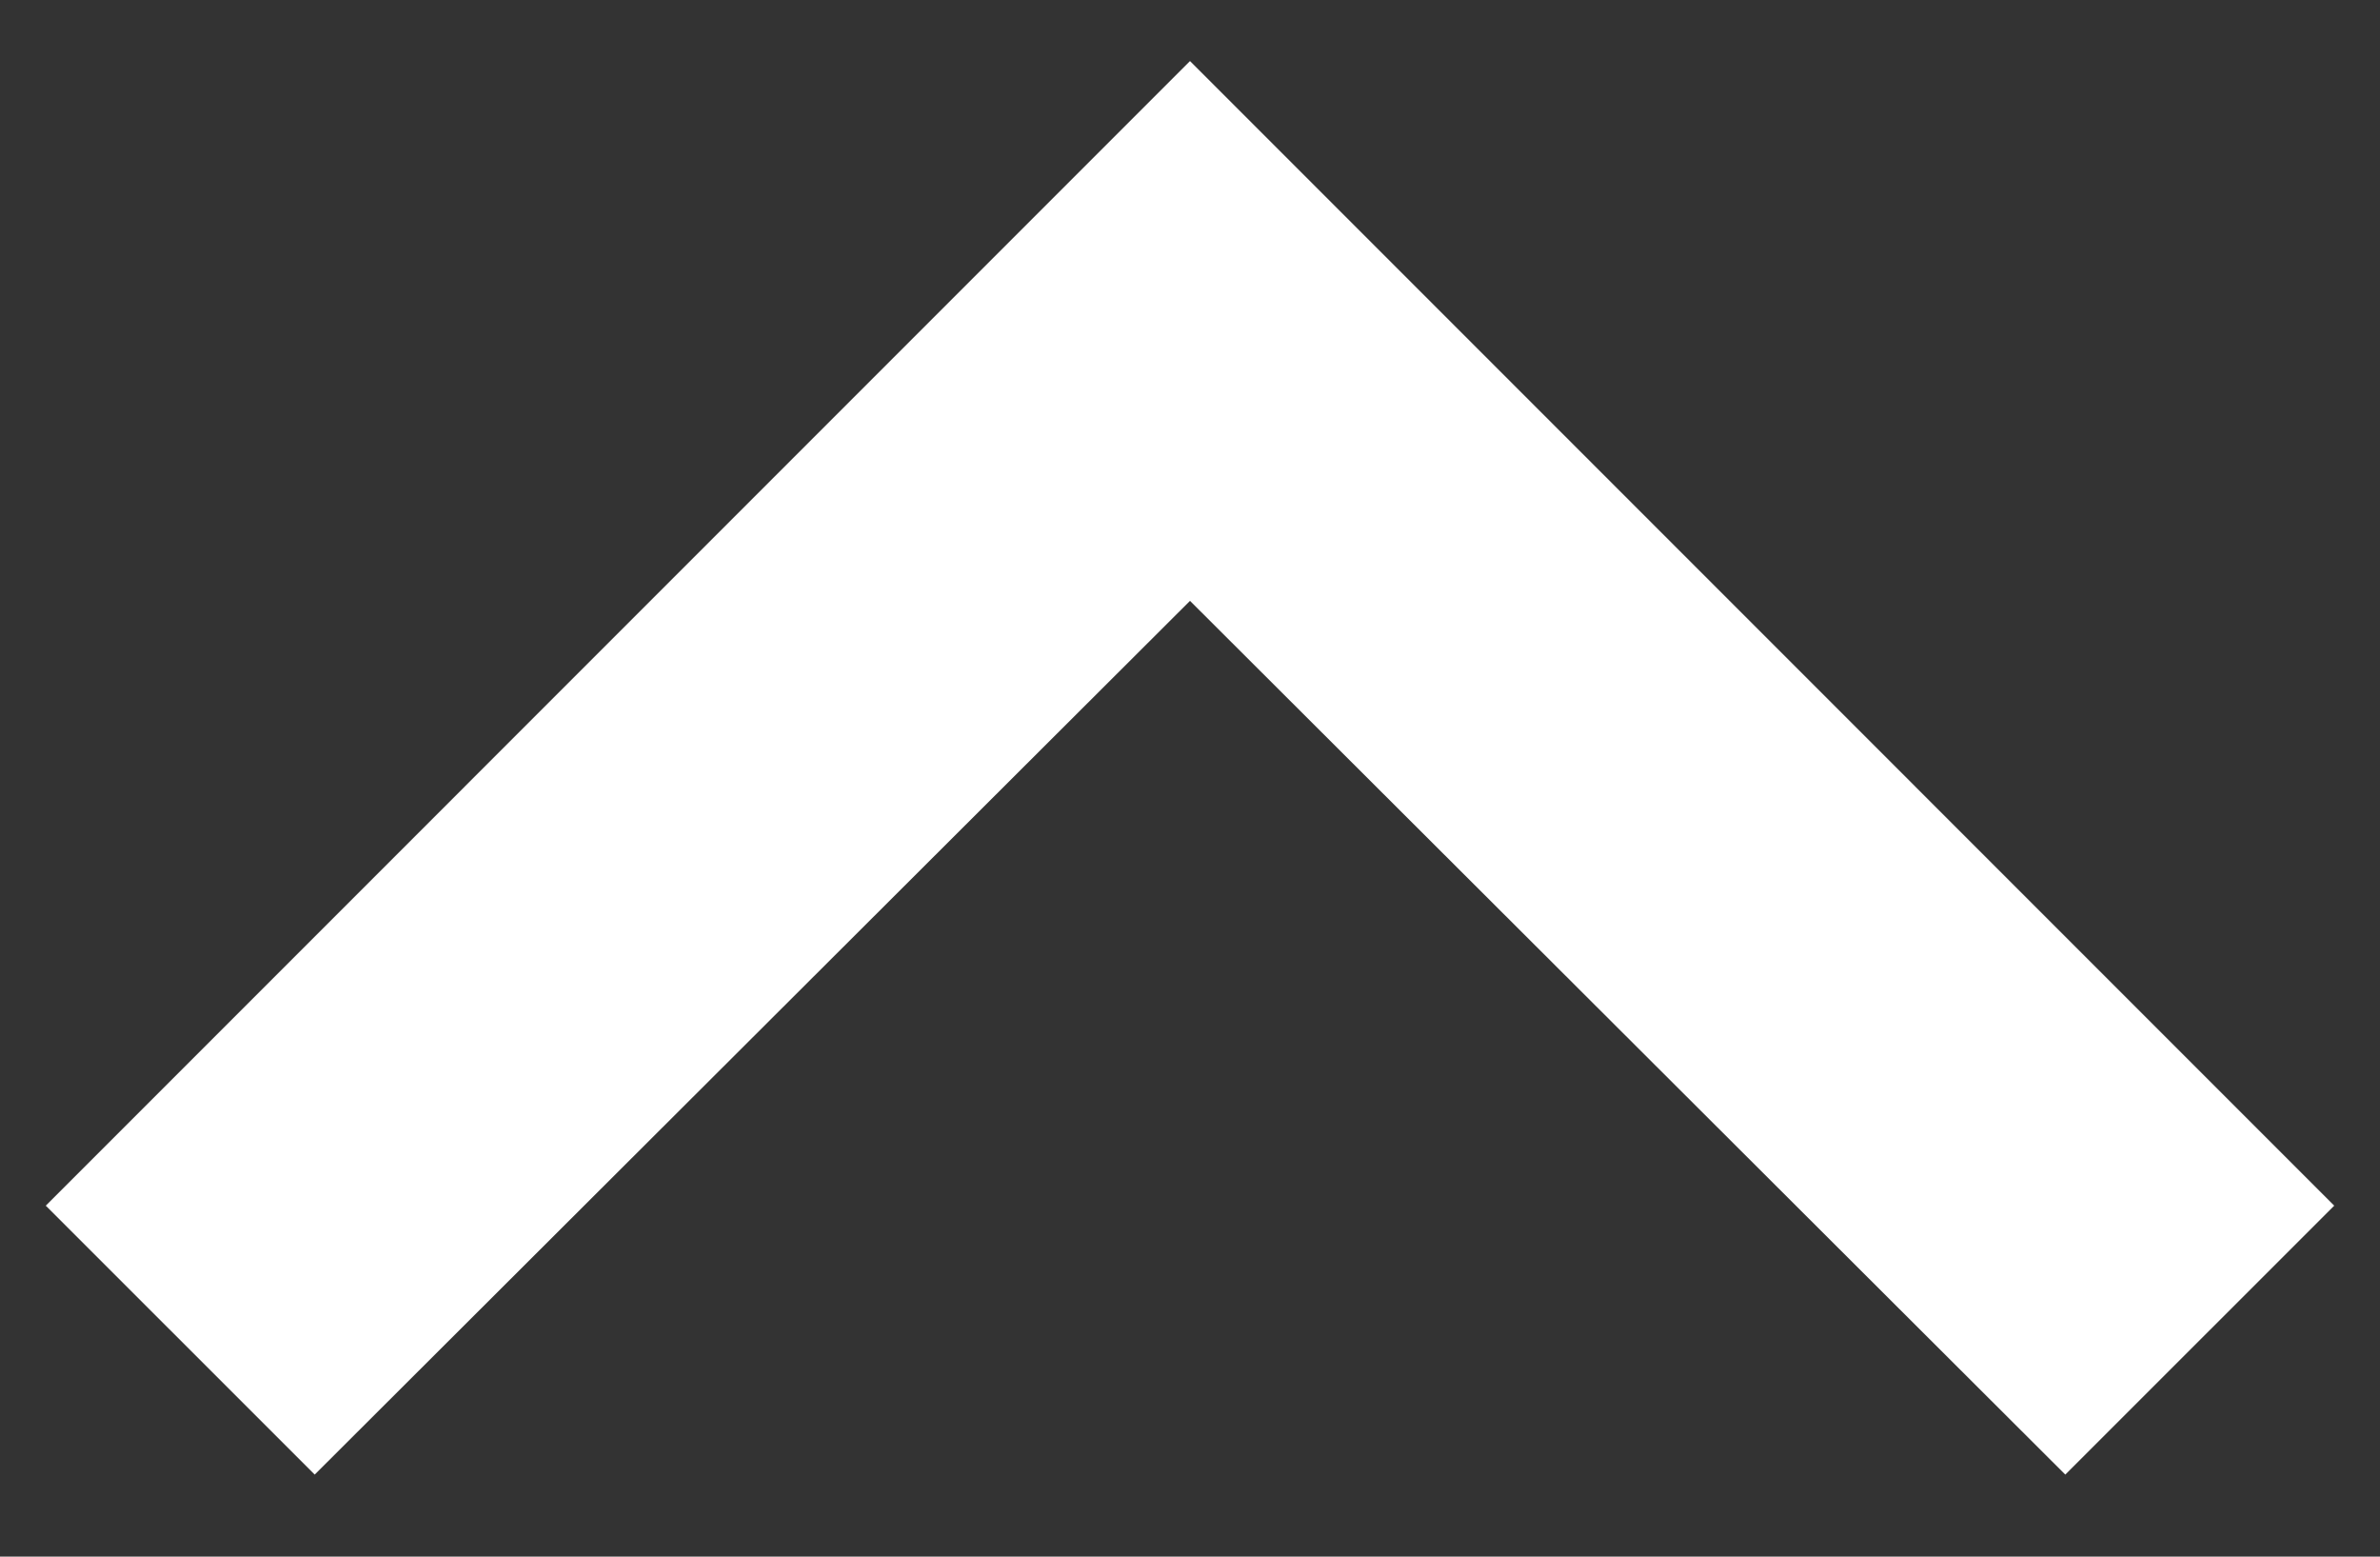 <svg width="26" height="17" viewBox="0 0 26 17" fill="none" xmlns="http://www.w3.org/2000/svg">
<rect x="0" y="0" width="26" height="17" fill="#333333" stroke="none"/>
<path d="M3.438 16.104L13 6.562L22.562 16.104L25.5 13.167L13 0.667L0.5 13.167L3.438 16.104Z" fill="white"/>
</svg>
